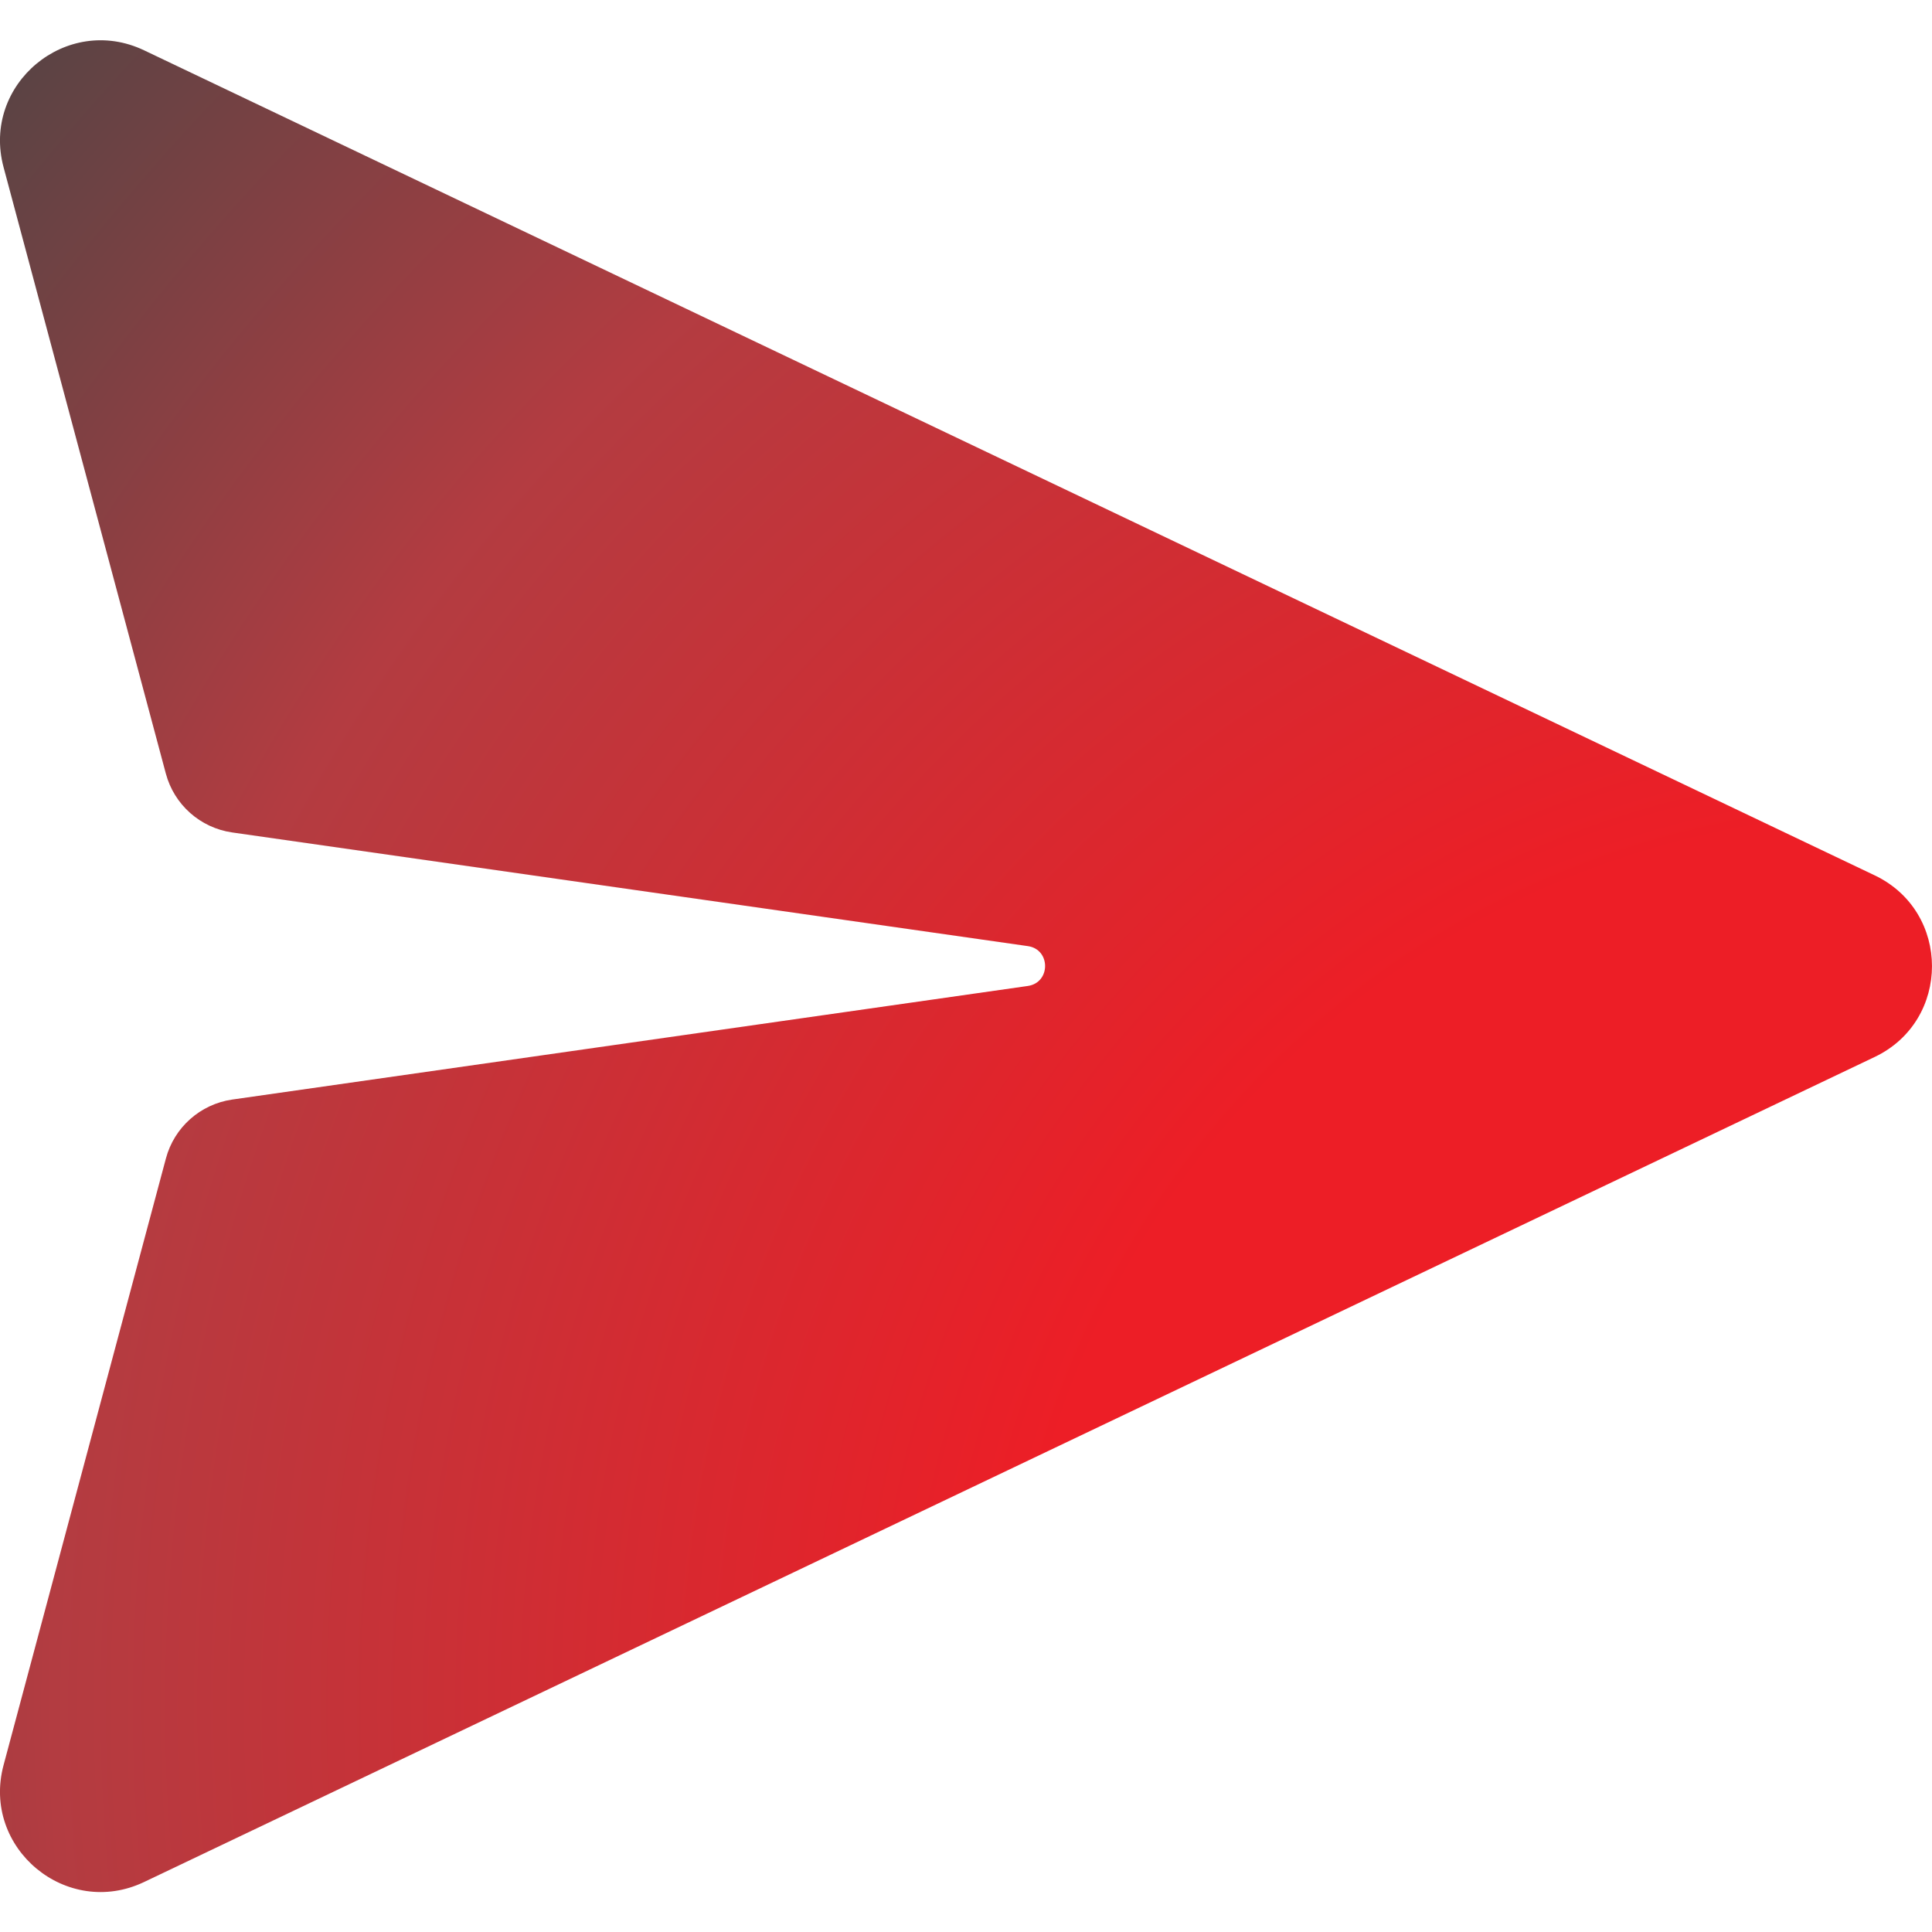 <svg xmlns="http://www.w3.org/2000/svg" width="24" height="24" viewBox="0 0 24 24" fill="none">
<path d="M1.79 0.625C0.827 0.166 -0.231 1.046 0.044 2.076L2.06 9.609C2.163 9.996 2.488 10.284 2.884 10.341L12.768 11.753C13.054 11.793 13.054 12.207 12.768 12.248L2.885 13.659C2.489 13.716 2.164 14.004 2.061 14.391L0.044 21.928C-0.231 22.958 0.827 23.838 1.79 23.379L23.288 13.13C24.237 12.678 24.237 11.326 23.288 10.874L1.79 0.625Z" fill="url(#paint0_radial_2280_119090)"/>
<defs fill="#000000">
<radialGradient id="paint0_radial_2280_119090" cx="0" cy="0" r="1" gradientUnits="userSpaceOnUse" gradientTransform="translate(24.023 21.247) rotate(-142.006) scale(33.44 32.391)" fill="#000000">
<stop offset="0.336" stop-color="#ed1e26" fill="#000000"/>
<stop offset="0.703" stop-color="#b33c41" fill="#000000"/>
<stop offset="1" stop-color="#474545" fill="#000000"/>
</radialGradient>
</defs>
</svg>